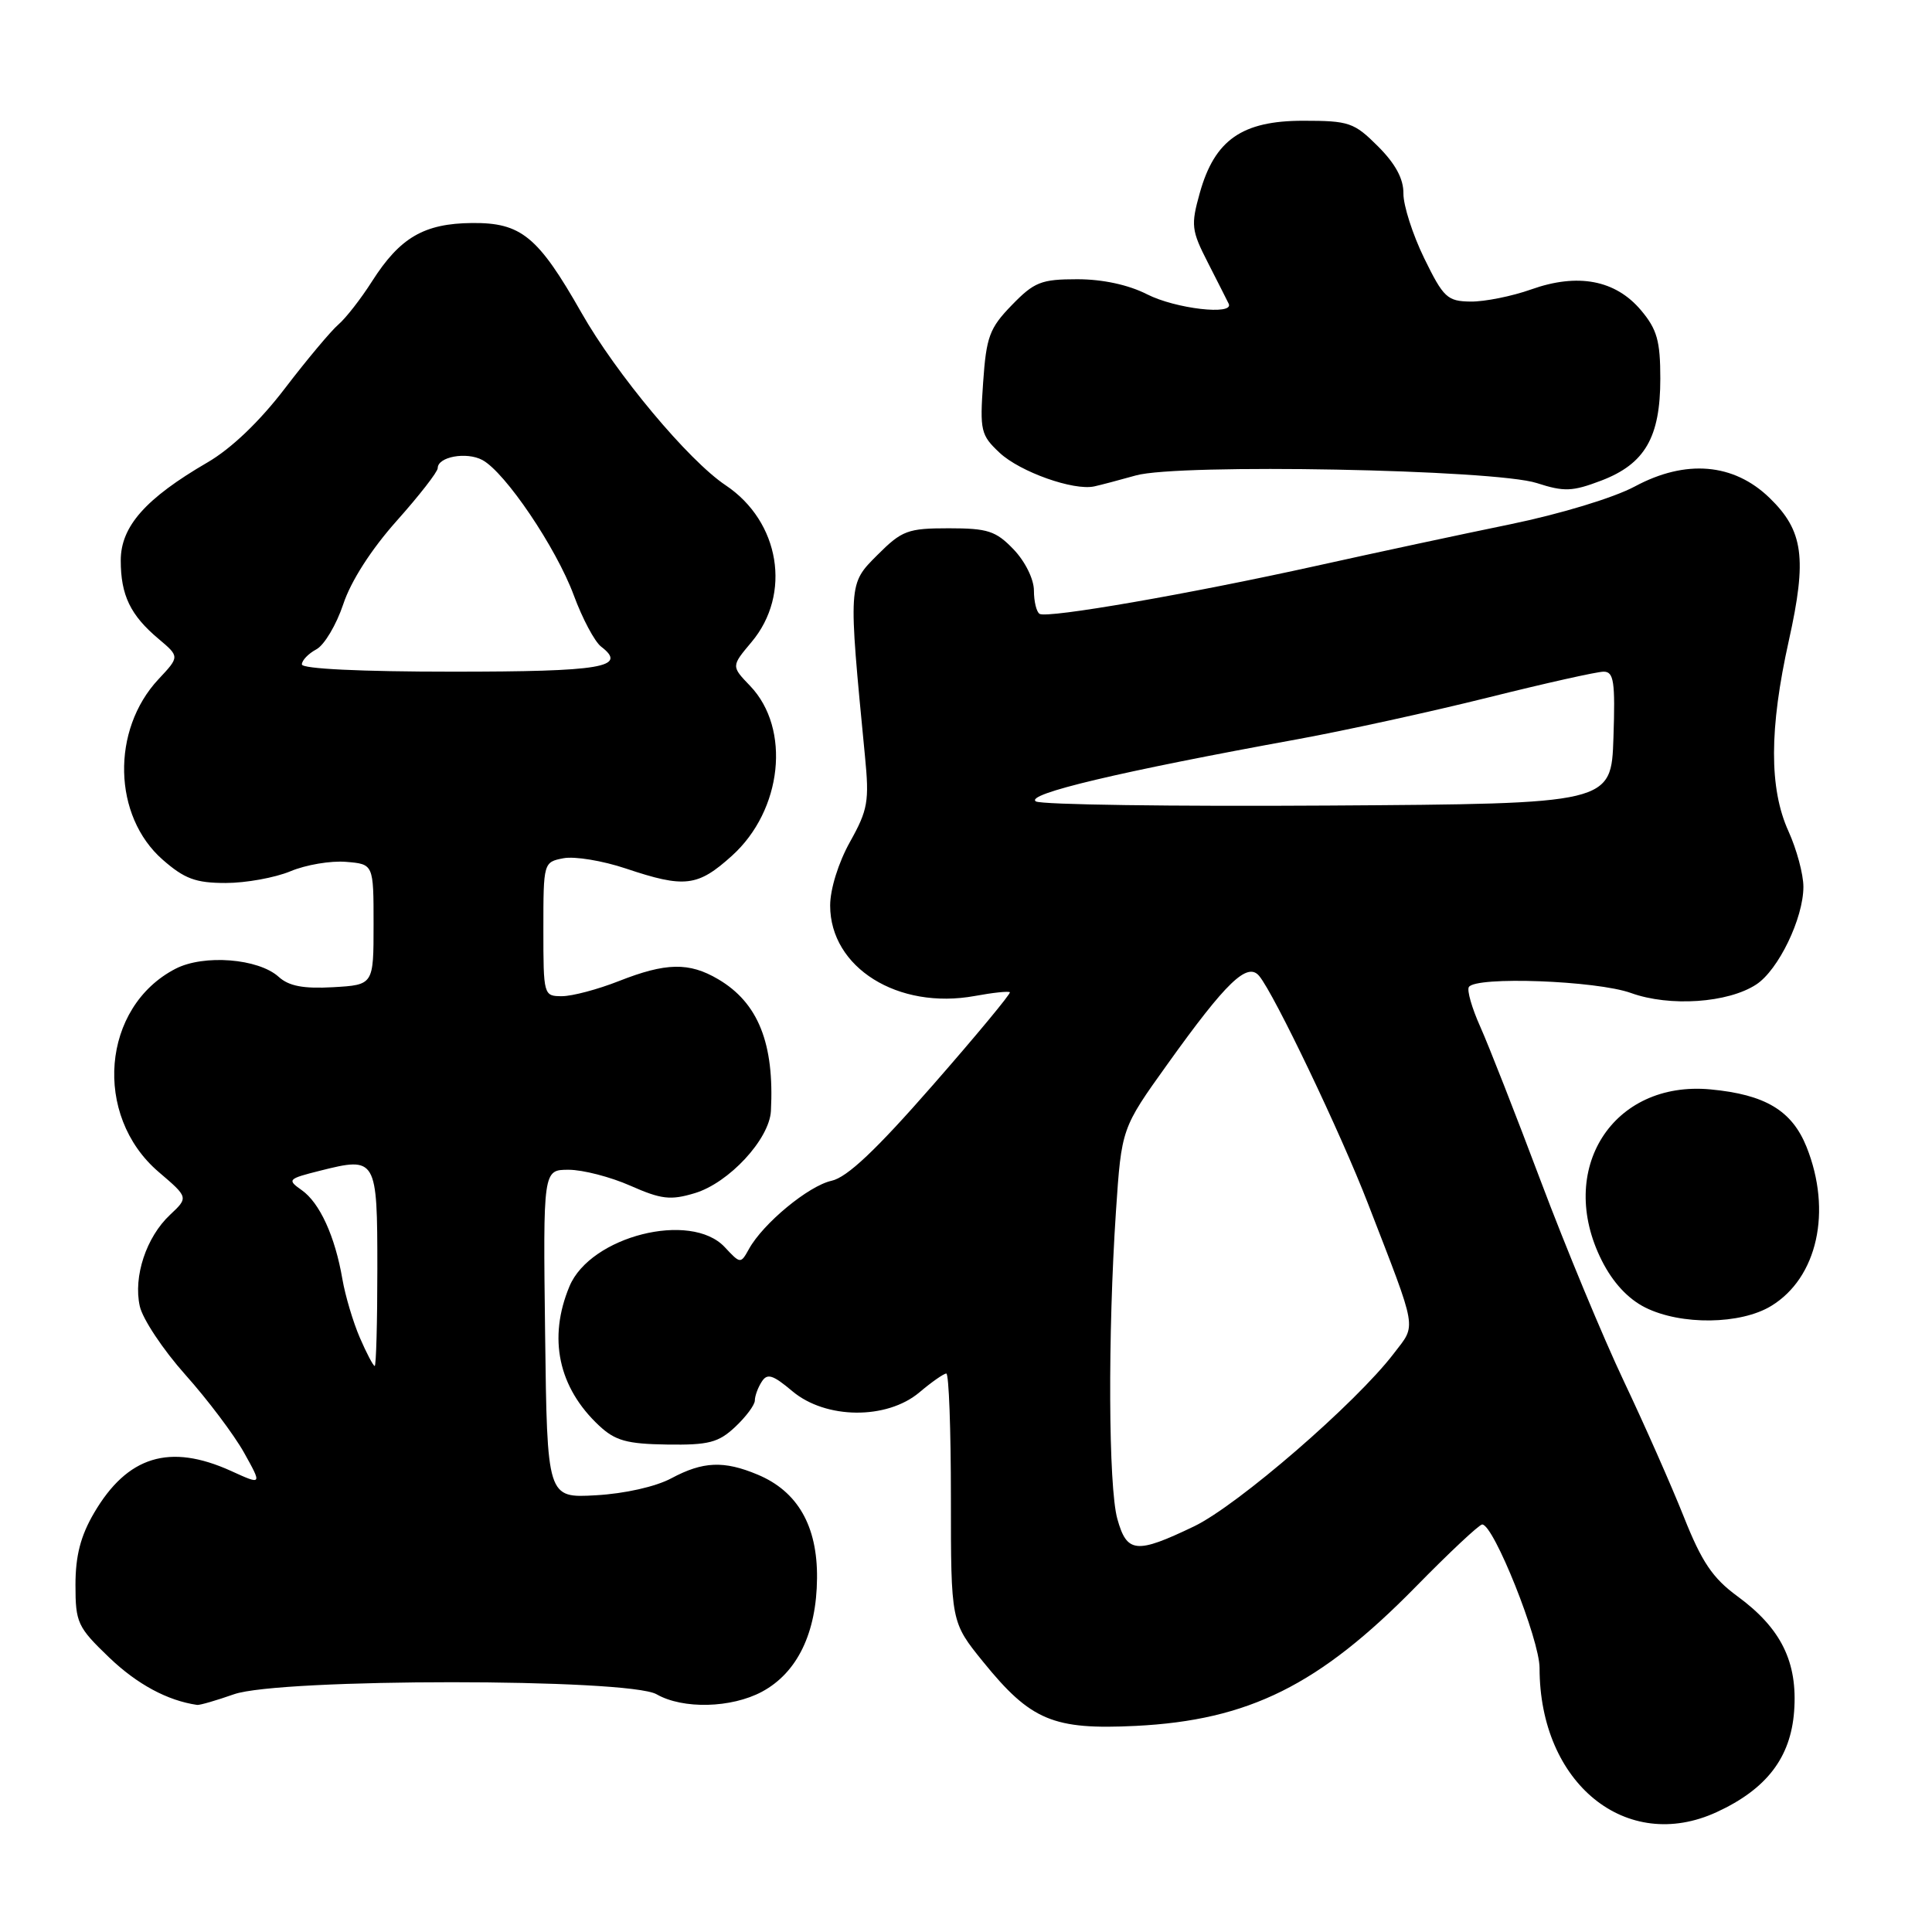<?xml version="1.0" encoding="UTF-8" standalone="no"?>
<!DOCTYPE svg PUBLIC "-//W3C//DTD SVG 1.1//EN" "http://www.w3.org/Graphics/SVG/1.1/DTD/svg11.dtd" >
<svg xmlns="http://www.w3.org/2000/svg" xmlns:xlink="http://www.w3.org/1999/xlink" version="1.1" viewBox="0 0 256 256">
 <g >
 <path fill="currentColor"
d=" M 227.50 240.10 C 234.08 237.06 237.27 232.90 237.73 226.77 C 238.22 220.23 236.01 215.75 230.20 211.50 C 226.94 209.11 225.49 206.97 223.12 201.00 C 221.48 196.88 217.90 188.78 215.16 183.00 C 212.42 177.22 207.47 165.30 204.16 156.50 C 200.85 147.70 197.24 138.49 196.14 136.04 C 195.04 133.59 194.36 131.23 194.63 130.79 C 195.52 129.34 211.54 129.93 216.12 131.58 C 221.25 133.43 228.97 132.90 232.71 130.45 C 235.65 128.53 238.96 121.67 238.96 117.50 C 238.96 115.85 238.07 112.54 236.98 110.14 C 234.41 104.48 234.43 96.56 237.03 84.88 C 239.46 73.96 238.97 70.33 234.47 65.97 C 229.72 61.37 223.37 60.83 216.62 64.46 C 213.82 65.96 206.77 68.10 200.12 69.47 C 193.73 70.78 182.20 73.25 174.50 74.96 C 157.61 78.70 138.78 81.97 137.75 81.34 C 137.34 81.09 137.00 79.70 137.00 78.25 C 137.00 76.75 135.84 74.40 134.31 72.80 C 131.96 70.35 130.89 70.00 125.71 70.00 C 120.28 70.00 119.51 70.29 116.26 73.54 C 112.38 77.42 112.39 77.22 114.61 100.17 C 115.20 106.18 115.00 107.31 112.63 111.55 C 111.10 114.29 110.00 117.81 110.00 119.99 C 110.00 128.22 118.99 133.83 129.18 131.97 C 131.56 131.53 133.64 131.31 133.81 131.48 C 133.97 131.64 129.38 137.19 123.59 143.80 C 116.07 152.40 112.25 156.01 110.18 156.46 C 107.14 157.13 101.12 162.10 99.24 165.50 C 98.14 167.48 98.11 167.48 96.03 165.25 C 91.53 160.44 78.24 163.80 75.46 170.44 C 72.59 177.31 73.98 183.86 79.39 188.91 C 81.52 190.90 83.06 191.33 88.40 191.41 C 93.90 191.49 95.20 191.15 97.41 189.08 C 98.84 187.74 100.01 186.17 100.02 185.58 C 100.02 184.98 100.43 183.86 100.93 183.09 C 101.66 181.93 102.40 182.16 104.99 184.34 C 109.41 188.06 117.49 188.14 121.82 184.50 C 123.45 183.12 125.06 182.00 125.39 182.00 C 125.73 182.00 126.00 189.41 126.00 198.46 C 126.00 214.93 126.00 214.93 130.28 220.21 C 136.58 227.98 139.56 229.23 150.50 228.69 C 165.47 227.94 174.79 223.31 187.60 210.25 C 192.05 205.71 196.01 202.00 196.40 202.00 C 197.92 202.00 204.00 217.23 204.00 221.02 C 204.00 236.31 215.51 245.65 227.50 240.10 Z  M 31.00 224.50 C 37.04 222.37 83.27 222.37 87.00 224.50 C 90.49 226.50 96.90 226.34 100.97 224.16 C 105.64 221.65 108.20 216.38 108.26 209.12 C 108.33 202.20 105.69 197.60 100.38 195.39 C 95.92 193.52 93.14 193.64 88.96 195.88 C 86.90 196.99 82.76 197.92 78.97 198.13 C 72.50 198.50 72.50 198.50 72.23 176.75 C 71.96 155.00 71.96 155.00 75.35 155.00 C 77.22 155.00 80.90 155.95 83.52 157.11 C 87.62 158.92 88.84 159.07 92.06 158.10 C 96.59 156.74 101.94 150.96 102.15 147.22 C 102.62 138.26 100.47 132.87 95.16 129.75 C 91.31 127.48 88.24 127.54 82.00 130.00 C 79.21 131.10 75.82 132.00 74.46 132.00 C 72.03 132.00 72.00 131.89 72.00 123.12 C 72.00 114.29 72.02 114.23 74.67 113.72 C 76.14 113.44 79.85 114.05 82.92 115.08 C 90.73 117.70 92.45 117.49 96.99 113.39 C 103.67 107.36 104.82 96.56 99.40 90.89 C 96.89 88.28 96.89 88.28 99.57 85.09 C 104.93 78.73 103.35 69.11 96.15 64.30 C 91.23 61.02 81.64 49.54 77.04 41.43 C 71.29 31.32 69.06 29.49 62.55 29.55 C 56.19 29.61 53.00 31.47 49.30 37.27 C 47.82 39.60 45.81 42.17 44.84 43.00 C 43.87 43.83 40.69 47.62 37.77 51.44 C 34.41 55.84 30.65 59.44 27.48 61.28 C 19.28 66.05 16.00 69.76 16.00 74.26 C 16.00 78.87 17.28 81.53 21.03 84.67 C 23.80 87.01 23.80 87.01 21.00 90.00 C 14.71 96.73 14.97 108.14 21.55 113.91 C 24.45 116.45 25.93 117.00 29.91 117.00 C 32.58 117.00 36.43 116.30 38.48 115.45 C 40.52 114.59 43.84 114.03 45.85 114.20 C 49.50 114.50 49.50 114.50 49.50 122.50 C 49.50 130.50 49.50 130.50 44.14 130.81 C 40.21 131.03 38.29 130.67 36.93 129.44 C 34.24 127.00 27.00 126.43 23.25 128.37 C 13.48 133.42 12.28 147.80 21.01 155.28 C 24.98 158.67 24.98 158.67 22.52 160.98 C 19.38 163.93 17.65 169.15 18.52 173.07 C 18.89 174.76 21.60 178.84 24.55 182.15 C 27.51 185.46 31.00 190.10 32.33 192.47 C 34.74 196.79 34.74 196.79 30.62 194.91 C 22.48 191.22 16.88 192.93 12.46 200.48 C 10.68 203.52 10.00 206.15 10.00 210.01 C 10.00 215.02 10.27 215.60 14.48 219.64 C 18.18 223.18 22.19 225.34 26.12 225.91 C 26.47 225.96 28.66 225.32 31.00 224.50 Z  M 234.70 173.04 C 240.82 169.31 242.78 160.49 239.38 151.98 C 237.44 147.15 233.90 145.03 226.64 144.35 C 213.67 143.15 206.17 154.98 212.25 167.04 C 213.71 169.94 215.72 172.11 218.00 173.25 C 222.74 175.62 230.64 175.52 234.70 173.04 Z  M 150.50 63.00 C 156.13 61.40 198.07 62.20 203.64 64.01 C 207.26 65.18 208.34 65.14 212.18 63.68 C 217.96 61.47 220.00 57.95 220.00 50.17 C 220.00 45.17 219.57 43.64 217.44 41.11 C 214.06 37.10 209.07 36.15 202.89 38.35 C 200.33 39.26 196.72 39.98 194.87 39.96 C 191.78 39.92 191.27 39.45 188.71 34.21 C 187.18 31.07 185.95 27.22 185.96 25.65 C 185.99 23.71 184.91 21.71 182.60 19.40 C 179.43 16.23 178.76 16.00 172.68 16.00 C 164.58 16.00 160.95 18.53 158.98 25.56 C 157.78 29.85 157.86 30.52 160.07 34.84 C 161.38 37.40 162.61 39.84 162.81 40.25 C 163.55 41.82 155.75 40.91 152.00 39.00 C 149.53 37.74 146.11 37.00 142.74 37.00 C 137.96 37.00 137.04 37.37 134.07 40.43 C 131.11 43.48 130.69 44.62 130.27 50.68 C 129.82 57.08 129.96 57.66 132.46 60.00 C 135.17 62.53 142.26 65.05 145.00 64.45 C 145.82 64.27 148.30 63.62 150.50 63.00 Z  M 148.05 201.25 C 146.87 196.99 146.78 176.85 147.87 160.50 C 148.61 149.50 148.61 149.50 154.70 141.00 C 162.50 130.10 165.28 127.43 166.85 129.32 C 168.86 131.74 177.67 150.17 181.27 159.50 C 187.92 176.69 187.70 175.39 184.69 179.34 C 179.67 185.92 164.02 199.46 158.22 202.25 C 150.55 205.93 149.32 205.81 148.05 201.25 Z  M 137.26 106.19 C 135.77 105.23 148.32 102.25 172.00 97.94 C 178.32 96.78 189.66 94.30 197.20 92.42 C 204.73 90.54 211.61 89.00 212.49 89.00 C 213.84 89.00 214.04 90.30 213.79 97.75 C 213.50 106.50 213.50 106.50 176.00 106.74 C 155.38 106.87 137.94 106.63 137.26 106.19 Z  M 47.68 177.25 C 46.79 175.19 45.75 171.70 45.37 169.50 C 44.40 163.82 42.36 159.37 39.98 157.70 C 38.02 156.32 38.13 156.20 42.39 155.13 C 49.89 153.24 50.00 153.44 50.00 168.11 C 50.00 175.20 49.84 181.00 49.65 181.00 C 49.46 181.00 48.57 179.31 47.68 177.25 Z  M 40.00 88.04 C 40.00 87.50 40.86 86.61 41.92 86.04 C 42.97 85.48 44.57 82.79 45.48 80.07 C 46.49 77.00 49.20 72.79 52.56 69.02 C 55.55 65.67 58.00 62.52 58.00 62.03 C 58.00 60.52 61.81 59.83 63.91 60.95 C 66.94 62.57 73.70 72.58 76.03 78.88 C 77.17 81.97 78.80 85.03 79.65 85.68 C 83.23 88.42 79.77 89.00 59.94 89.00 C 47.80 89.00 40.00 88.62 40.00 88.04 Z "/>
</g>
</svg>